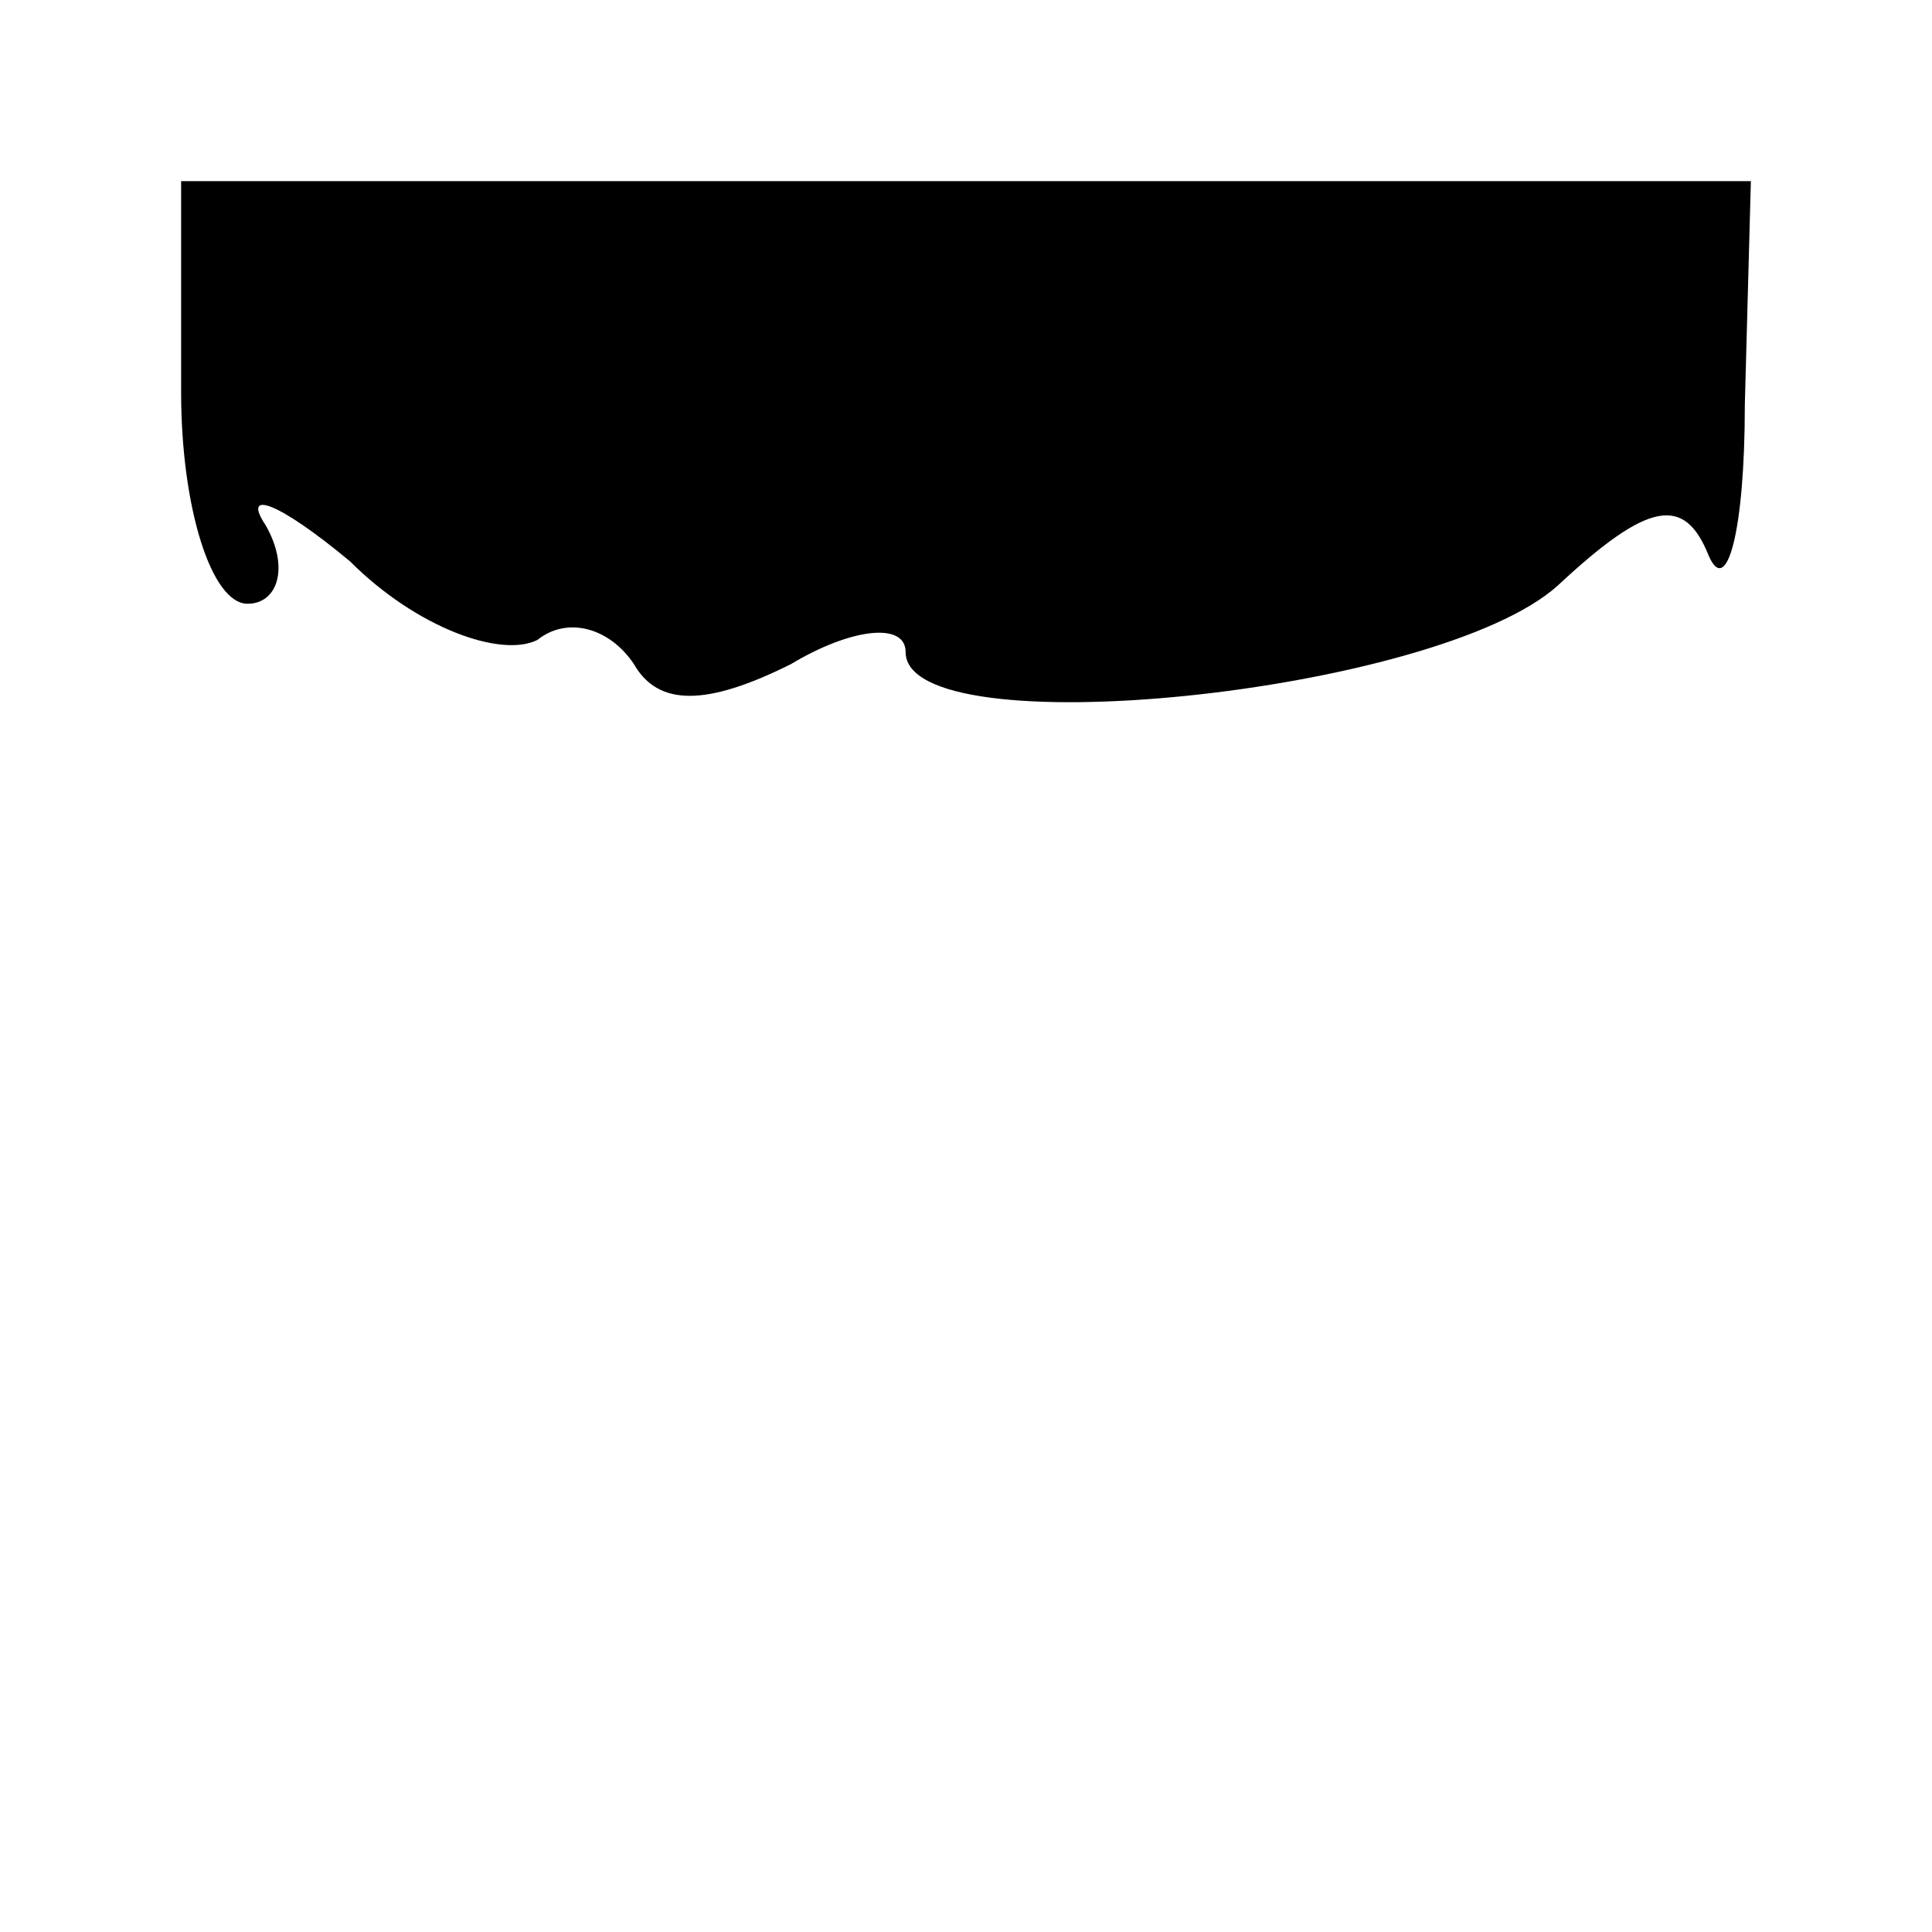 <?xml version="1.0" standalone="no"?>
<!DOCTYPE svg PUBLIC "-//W3C//DTD SVG 20010904//EN"
 "http://www.w3.org/TR/2001/REC-SVG-20010904/DTD/svg10.dtd">
<svg version="1.0" xmlns="http://www.w3.org/2000/svg"
 width="32pt" height="32pt" viewBox="0 0 32 32"
 preserveAspectRatio="xMidYMid meet">
<g transform="translate(0,32) scale(0.1,-0.1)"
fill="#000000" stroke="none">
<path fill="#000000" stroke="none" d="M30 255 c0 -19 5 -35 11 -35 5 0 7 6 3
13 -4 6 2 4 14 -6 11 -11 25 -16 31 -13 5 4 12 2 16 -4 4 -7 12 -7 26 0 10 6
19 7 19 2 0 -16 88 -7 108 11 15 14 21 15 25 5 3 -7 6 4 6 25 l1 37 -130 0
-130 0 0 -35z"/>
</g>
</svg>
